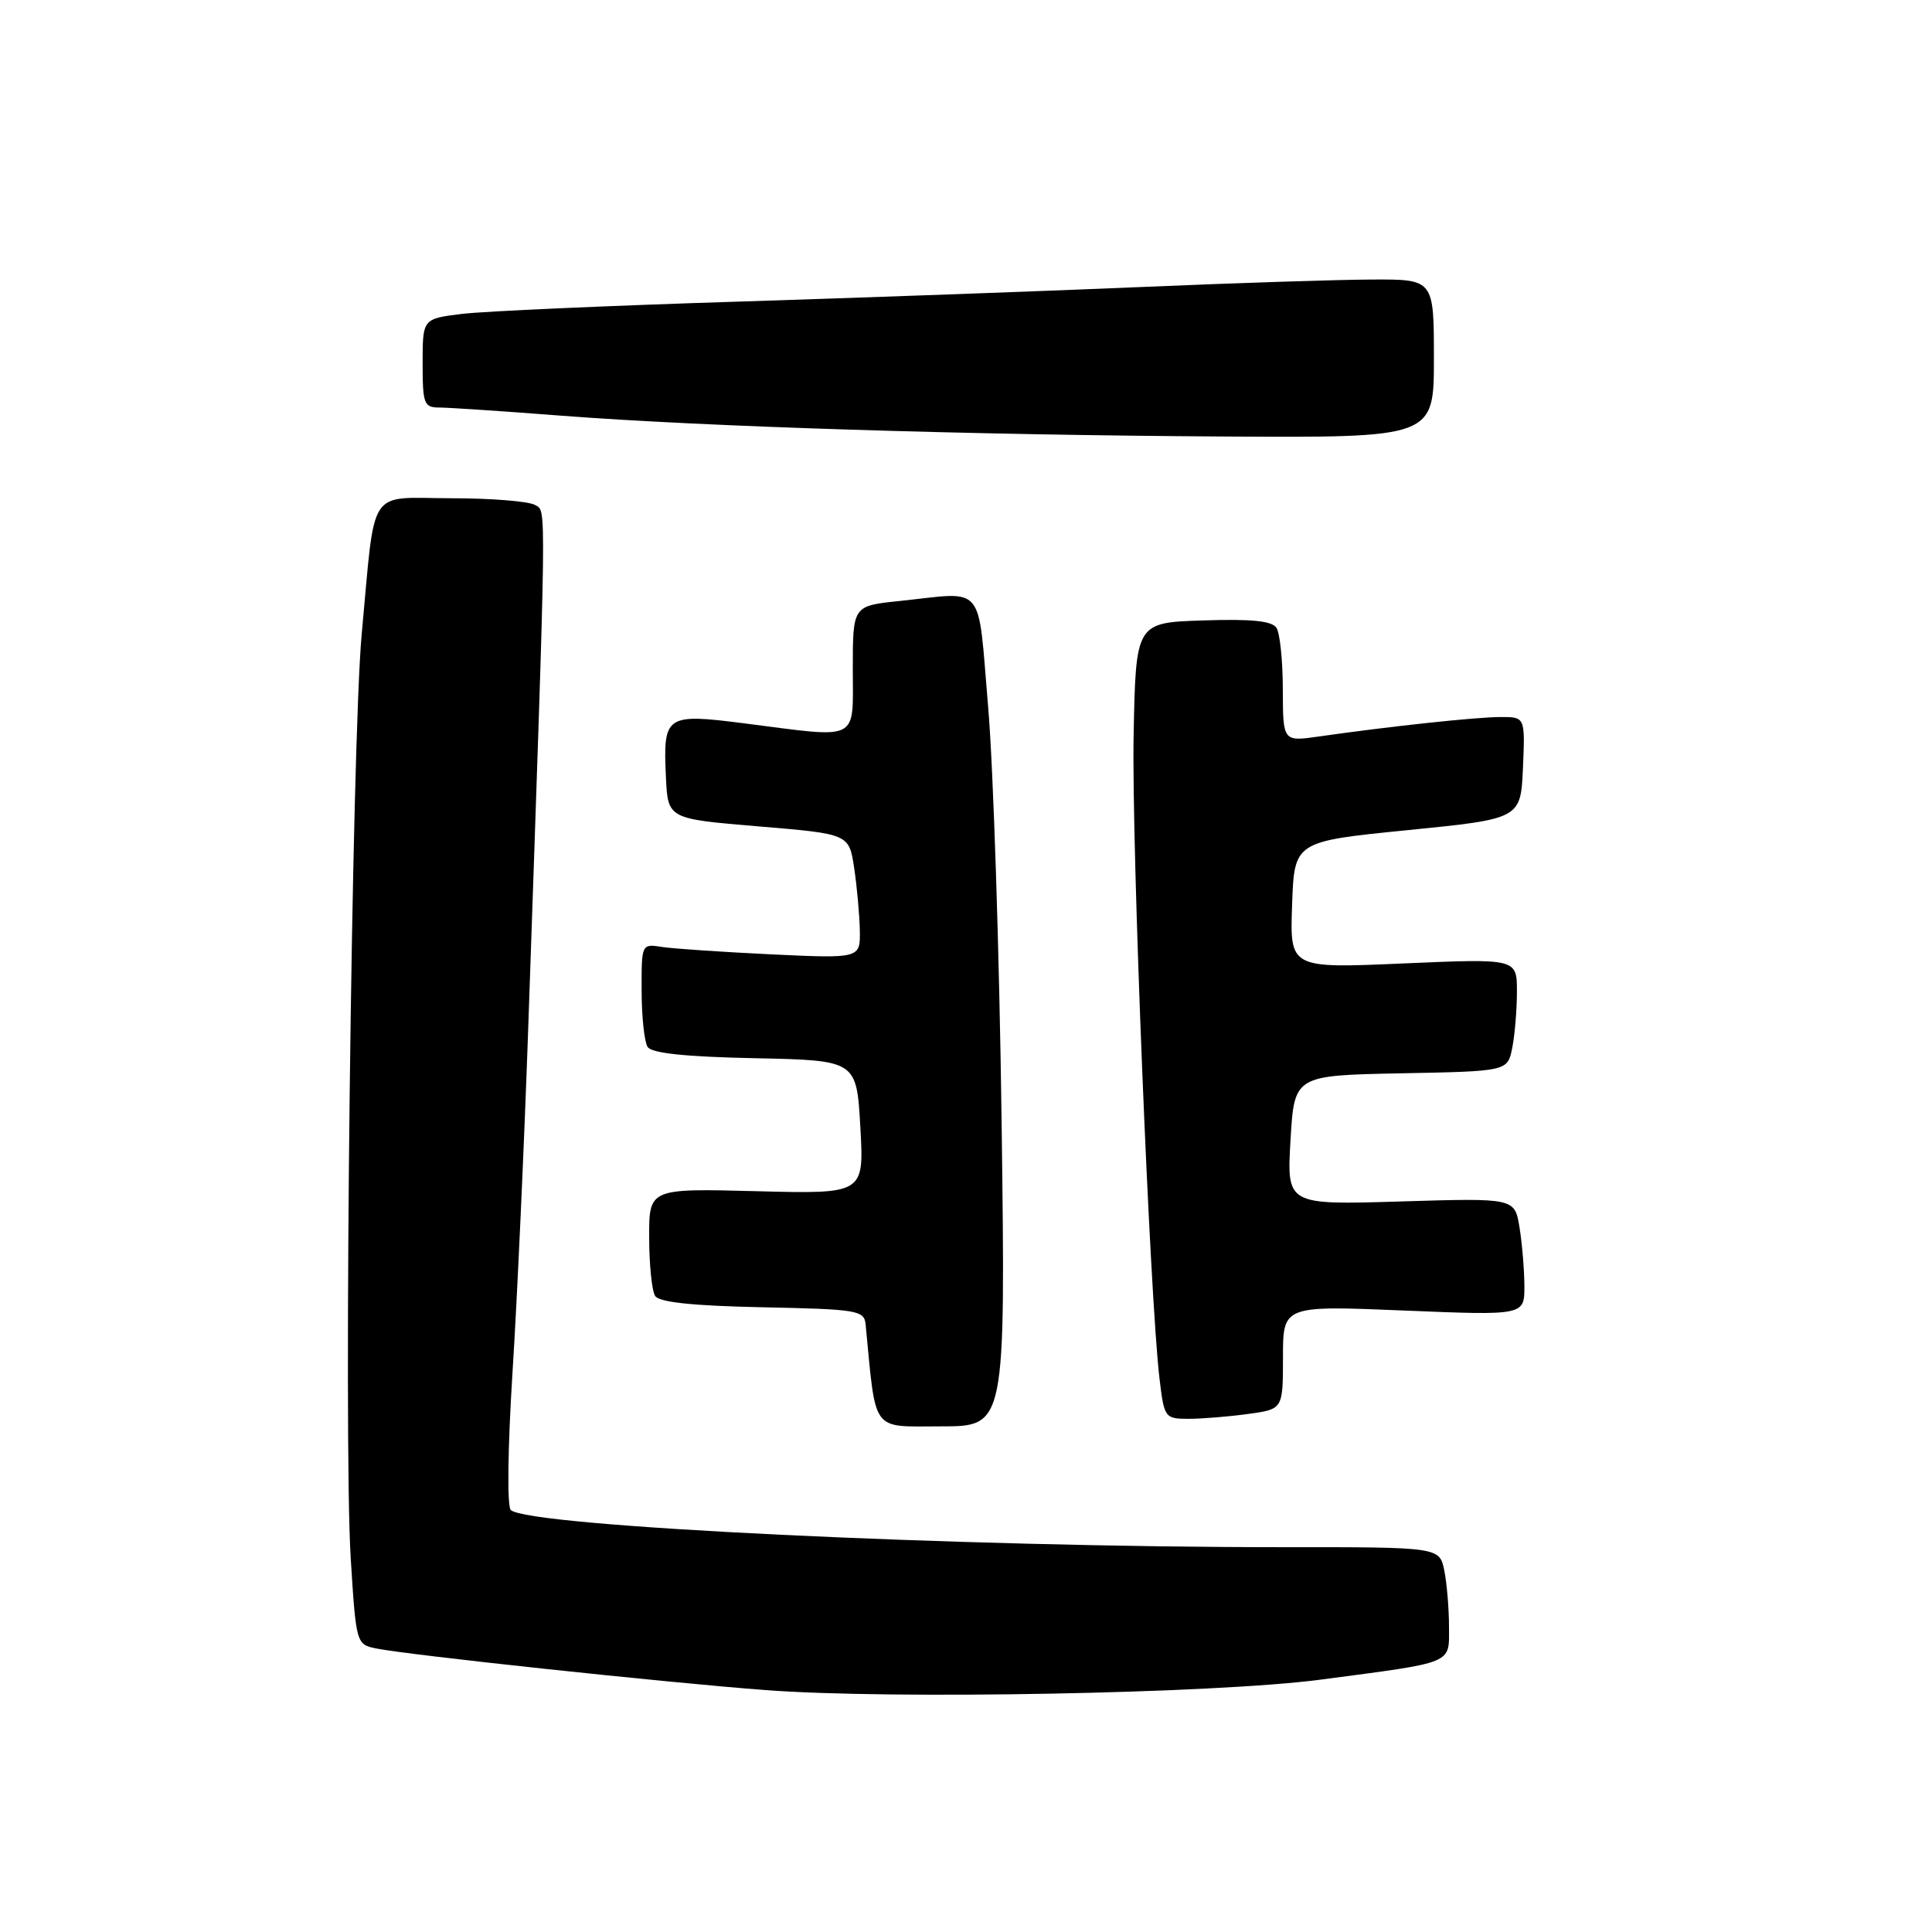 <?xml version="1.0" encoding="UTF-8" standalone="no"?>
<!DOCTYPE svg PUBLIC "-//W3C//DTD SVG 1.1//EN" "http://www.w3.org/Graphics/SVG/1.1/DTD/svg11.dtd" >
<svg xmlns="http://www.w3.org/2000/svg" xmlns:xlink="http://www.w3.org/1999/xlink" version="1.1" viewBox="0 0 256 256">
 <g >
 <path fill="currentColor"
d=" M 175.00 222.56 C 192.86 220.20 192.00 220.56 192.00 215.55 C 192.00 213.18 191.72 209.84 191.38 208.12 C 190.75 205.00 190.75 205.00 170.12 205.01 C 127.04 205.02 69.87 202.27 67.68 200.08 C 67.18 199.58 67.28 191.81 67.91 181.85 C 68.52 172.31 69.46 151.68 70.00 136.00 C 72.46 64.57 72.42 67.88 70.91 66.92 C 70.14 66.43 65.13 66.02 59.80 66.02 C 48.55 66.00 49.78 64.14 47.93 84.00 C 46.60 98.26 45.50 190.81 46.47 206.42 C 47.18 217.79 47.21 217.89 49.84 218.43 C 54.06 219.29 88.32 222.96 101.50 223.95 C 118.24 225.21 161.07 224.40 175.00 222.56 Z  M 132.72 148.75 C 132.43 126.61 131.63 101.86 130.94 93.75 C 129.51 76.98 130.72 78.43 119.15 79.64 C 113.00 80.28 113.00 80.28 113.00 88.64 C 113.00 98.38 114.09 97.83 98.72 95.86 C 88.18 94.51 87.85 94.73 88.24 103.00 C 88.50 108.50 88.50 108.50 100.50 109.50 C 112.50 110.50 112.50 110.50 113.18 115.00 C 113.55 117.47 113.89 121.19 113.93 123.25 C 114.00 127.01 114.00 127.01 102.25 126.46 C 95.79 126.15 89.26 125.71 87.75 125.48 C 85.00 125.05 85.00 125.05 85.02 131.28 C 85.02 134.70 85.38 138.05 85.81 138.72 C 86.34 139.56 90.81 140.03 100.04 140.22 C 113.50 140.50 113.50 140.50 114.00 149.36 C 114.50 158.21 114.50 158.21 100.25 157.84 C 86.00 157.47 86.00 157.47 86.02 163.99 C 86.02 167.57 86.38 171.05 86.81 171.72 C 87.34 172.56 91.81 173.03 101.04 173.22 C 113.66 173.48 114.51 173.62 114.70 175.50 C 116.11 190.04 115.34 189.00 124.69 189.00 C 133.24 189.00 133.24 189.00 132.72 148.75 Z  M 165.36 187.36 C 170.00 186.73 170.00 186.73 170.00 179.86 C 170.00 172.99 170.00 172.99 186.00 173.65 C 202.00 174.31 202.00 174.31 201.99 170.41 C 201.98 168.26 201.69 164.75 201.34 162.62 C 200.70 158.74 200.70 158.74 185.60 159.20 C 170.50 159.66 170.50 159.66 171.00 151.08 C 171.50 142.50 171.50 142.50 185.63 142.22 C 199.76 141.95 199.76 141.95 200.38 138.85 C 200.72 137.14 201.00 133.78 201.00 131.38 C 201.00 127.01 201.00 127.01 185.96 127.66 C 170.91 128.32 170.91 128.32 171.21 119.91 C 171.50 111.50 171.50 111.50 186.50 110.00 C 201.50 108.50 201.50 108.50 201.80 101.75 C 202.09 95.00 202.09 95.00 198.80 95.01 C 195.58 95.02 184.26 96.23 174.75 97.59 C 170.00 98.27 170.00 98.27 169.98 91.39 C 169.98 87.60 169.60 83.92 169.15 83.21 C 168.56 82.27 165.87 82.00 159.42 82.21 C 150.50 82.50 150.50 82.50 150.21 97.50 C 149.93 111.97 152.35 171.99 153.65 182.75 C 154.26 187.87 154.36 188.00 157.50 188.00 C 159.27 188.00 162.81 187.71 165.36 187.36 Z  M 190.00 47.50 C 190.00 37.00 190.00 37.00 181.75 37.04 C 177.21 37.06 163.60 37.50 151.50 38.02 C 139.40 38.54 115.33 39.41 98.00 39.96 C 80.67 40.50 64.14 41.24 61.25 41.59 C 56.00 42.23 56.00 42.23 56.00 48.12 C 56.00 53.55 56.17 54.00 58.25 54.00 C 59.49 54.01 66.80 54.49 74.50 55.09 C 93.41 56.54 128.64 57.65 162.25 57.84 C 190.00 58.00 190.00 58.00 190.00 47.50 Z "/>
</g>
</svg>